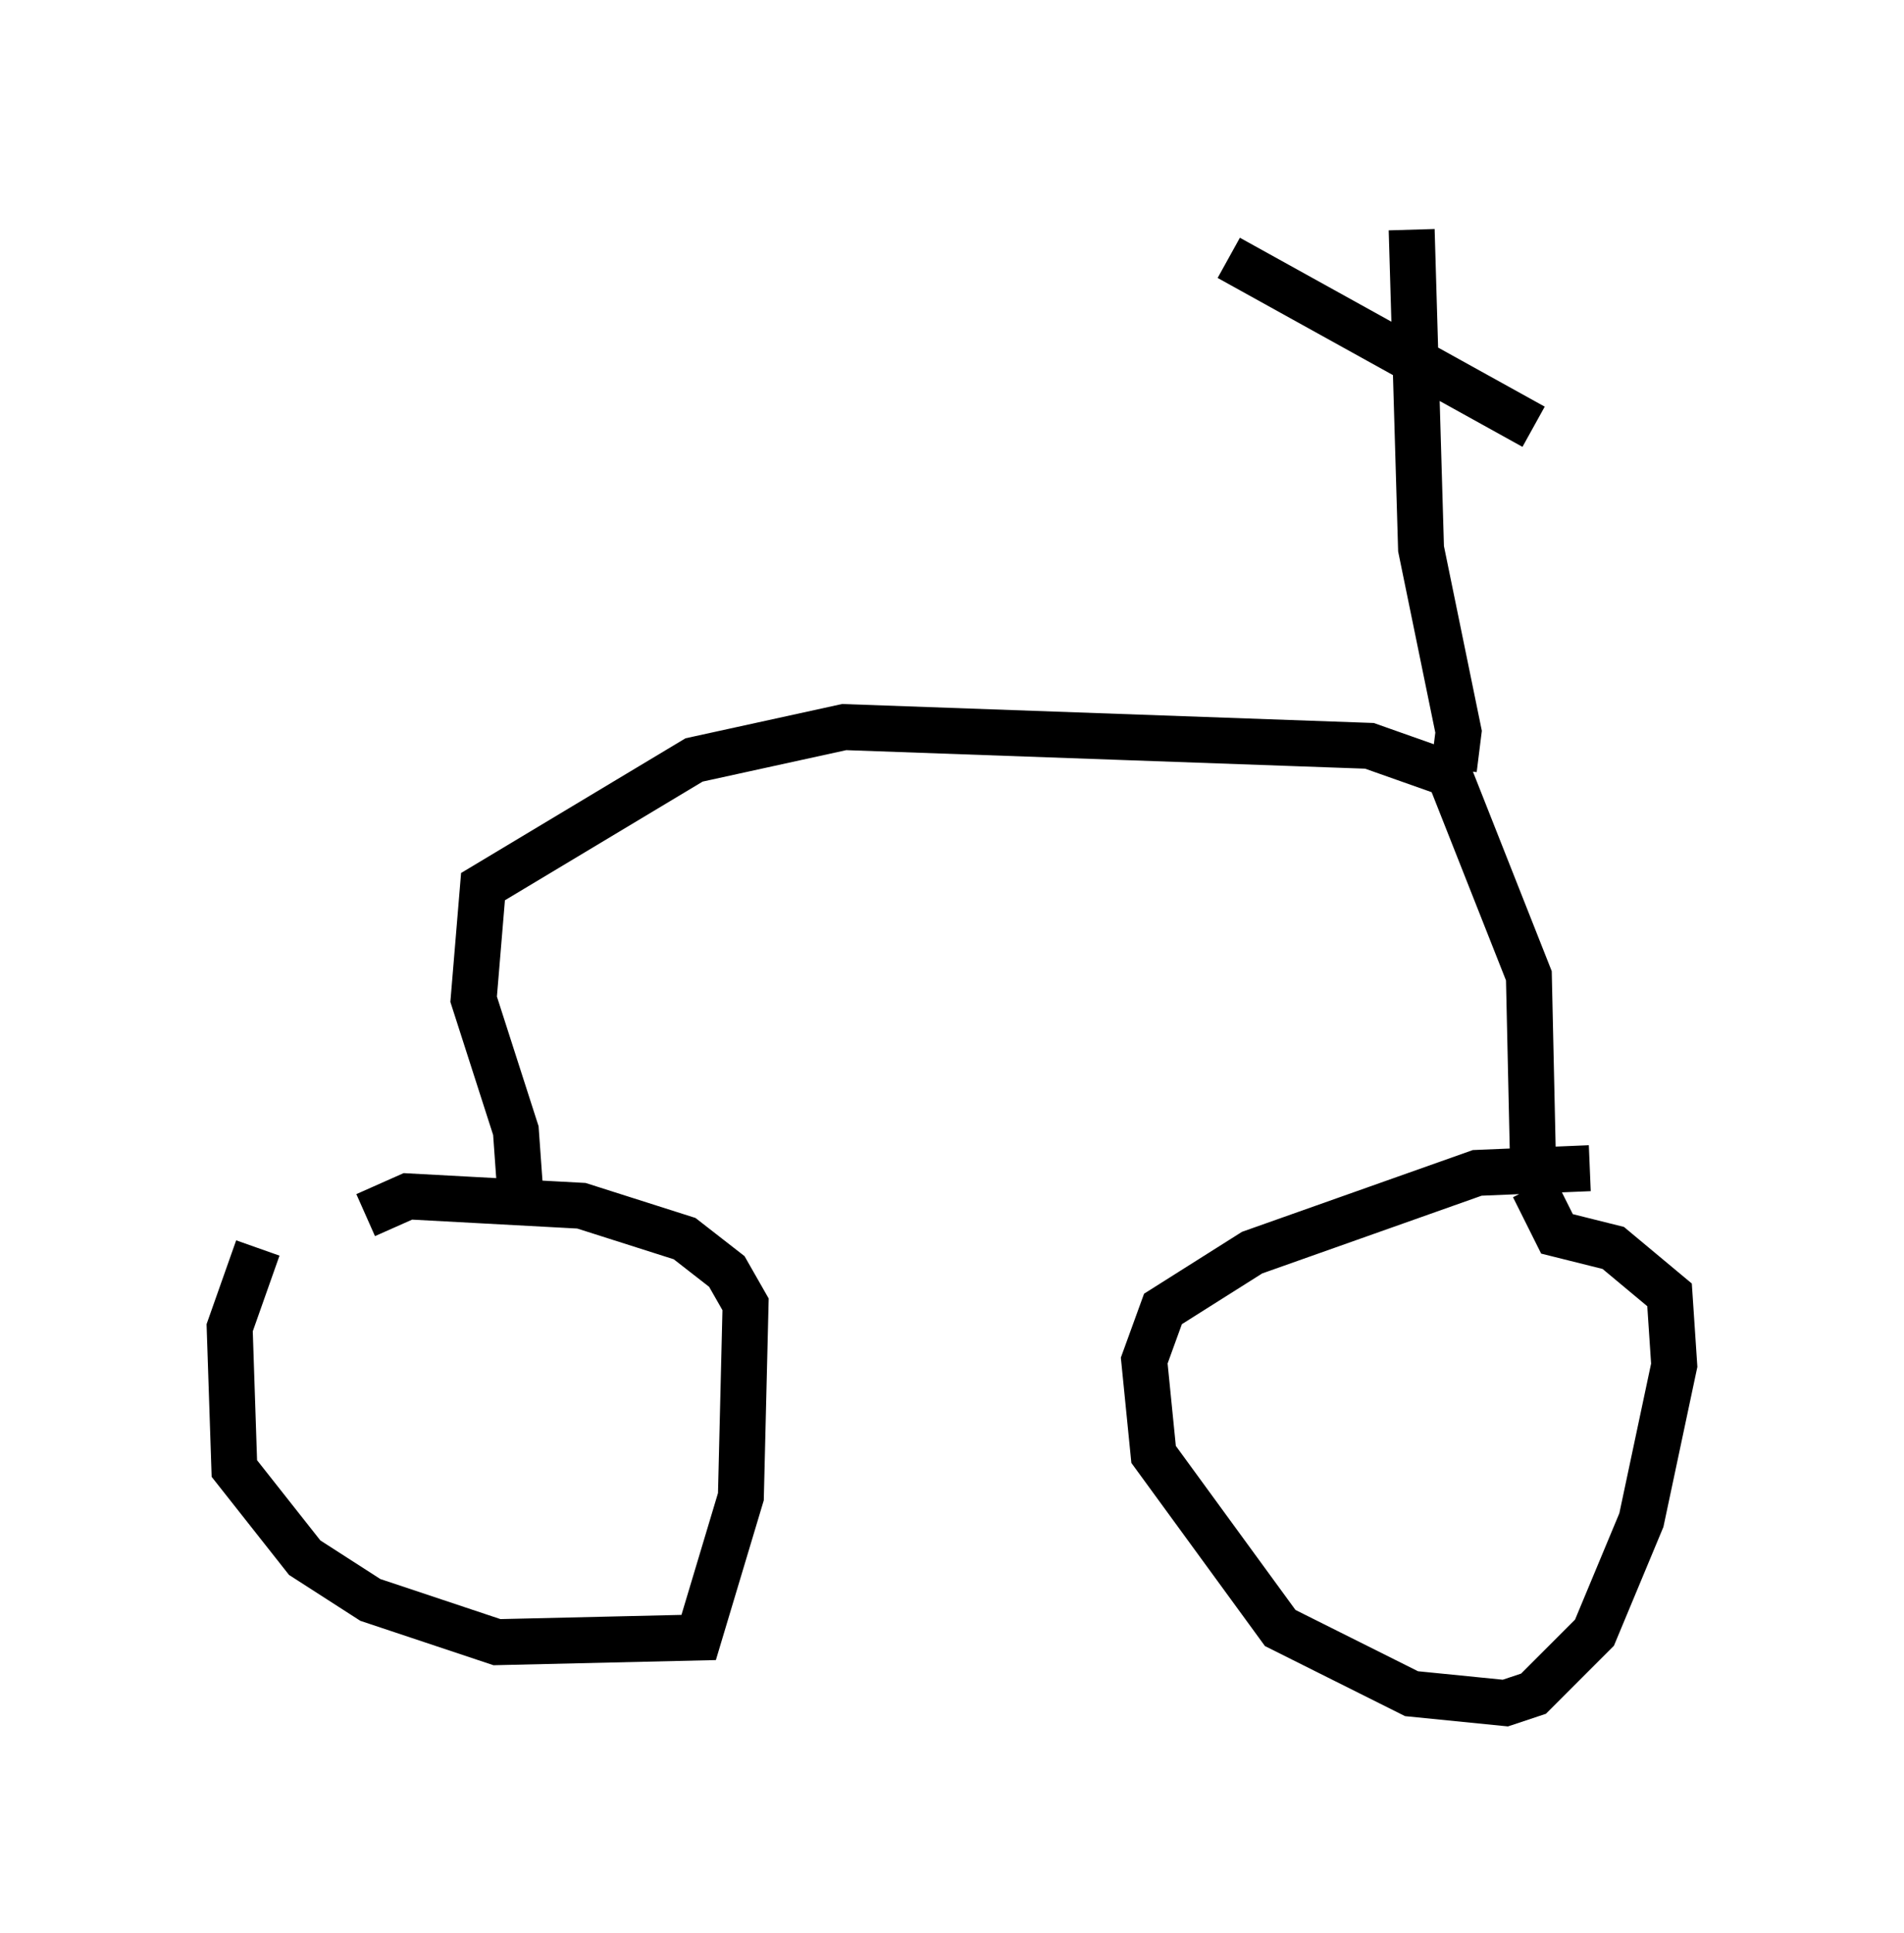 <?xml version="1.0" encoding="utf-8" ?>
<svg baseProfile="full" height="42.055" version="1.1" width="41.442" xmlns="http://www.w3.org/2000/svg" xmlns:ev="http://www.w3.org/2001/xml-events" xmlns:xlink="http://www.w3.org/1999/xlink"><defs /><rect fill="white" height="42.055" width="41.442" x="0" y="0" /><path d="M7.45, 27.05 m-1.838, 0.102 l-0.613, 1.735 0.102, 3.063 l1.531, 1.94 1.429, 0.919 l2.756, 0.919 4.39, -0.102 l0.919, -3.063 0.102, -4.185 l-0.408, -0.715 -0.919, -0.715 l-2.246, -0.715 -3.777, -0.204 l-0.919, 0.408 m26.644, -1.021 l-2.45, 0.102 -4.9, 1.735 l-1.94, 1.225 -0.408, 1.123 l0.204, 2.042 2.756, 3.777 l2.858, 1.429 2.042, 0.204 l0.613, -0.204 1.327, -1.327 l1.021, -2.45 0.715, -3.369 l-0.102, -1.531 -1.225, -1.021 l-1.225, -0.306 -0.51, -1.021 m0.0, 0.0 l-0.102, -4.594 -1.735, -4.39 l-1.735, -0.613 -11.433, -0.408 l-3.267, 0.715 -4.594, 2.756 l-0.204, 2.45 0.919, 2.858 l0.102, 1.429 m20.315, -9.29 l0.102, -0.817 -0.817, -3.981 l-0.204, -6.942 m-3.981, 0.613 l6.635, 3.675 " fill="none" stroke="black" stroke-width="1" /></svg>
